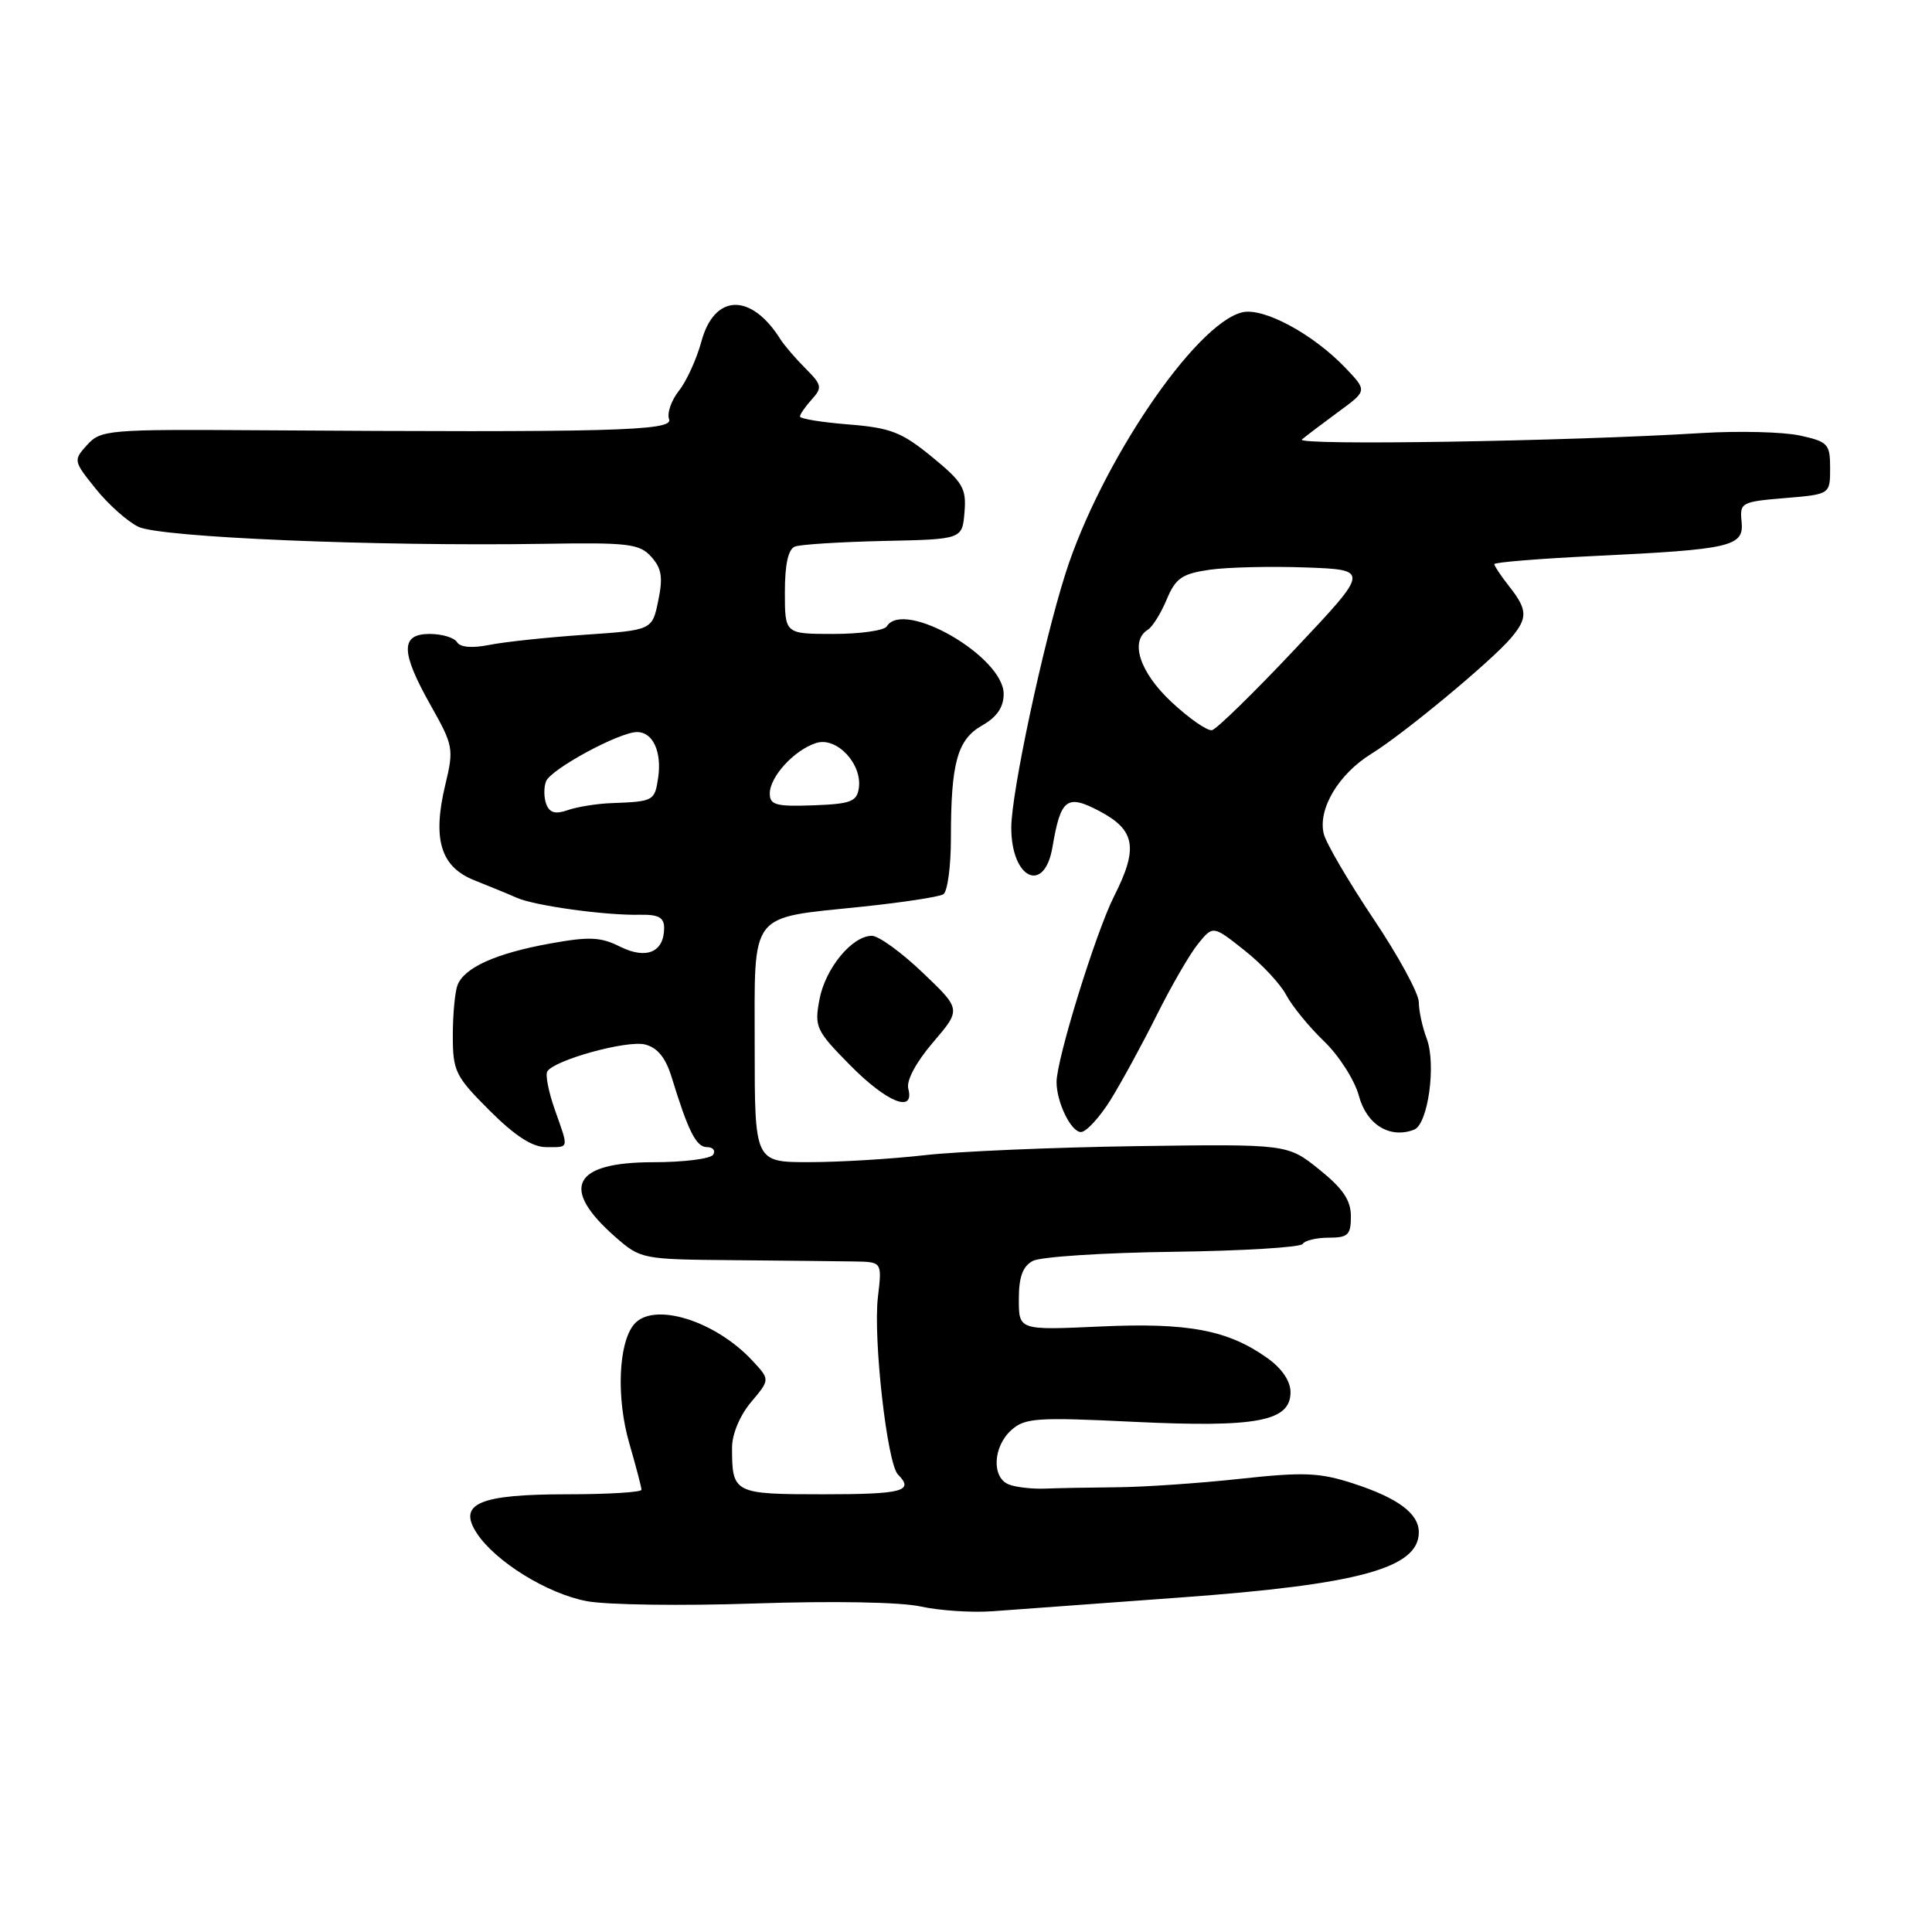 <?xml version="1.0" encoding="UTF-8" standalone="no"?>
<!DOCTYPE svg PUBLIC "-//W3C//DTD SVG 1.1//EN" "http://www.w3.org/Graphics/SVG/1.1/DTD/svg11.dtd" >
<svg xmlns="http://www.w3.org/2000/svg" xmlns:xlink="http://www.w3.org/1999/xlink" version="1.1" viewBox="0 0 256 256">
 <g >
 <path fill="currentColor"
d=" M 156.50 211.67 C 180.09 209.95 188.00 207.78 188.00 203.03 C 188.00 200.55 185.24 198.50 179.32 196.57 C 174.85 195.12 172.78 195.03 164.32 195.95 C 158.92 196.54 151.57 197.04 148.00 197.07 C 144.43 197.10 140.13 197.18 138.45 197.25 C 136.77 197.31 134.63 197.07 133.70 196.71 C 131.39 195.83 131.55 191.71 133.99 189.51 C 135.79 187.88 137.33 187.77 150.24 188.40 C 166.54 189.18 171.00 188.34 171.00 184.47 C 171.00 183.01 169.86 181.32 167.93 179.95 C 162.71 176.23 157.43 175.23 145.75 175.77 C 135.00 176.26 135.00 176.26 135.00 172.17 C 135.00 169.20 135.51 167.80 136.85 167.08 C 137.87 166.53 146.22 165.99 155.40 165.87 C 164.58 165.75 172.33 165.28 172.61 164.83 C 172.89 164.37 174.44 164.00 176.06 164.00 C 178.62 164.00 179.00 163.64 179.00 161.17 C 179.00 159.04 177.95 157.49 174.80 154.96 C 170.61 151.59 170.61 151.59 150.55 151.87 C 139.52 152.03 126.90 152.57 122.50 153.07 C 118.10 153.57 111.24 153.99 107.25 153.99 C 100.00 154.00 100.00 154.00 100.00 138.67 C 100.00 120.54 99.09 121.72 114.24 120.14 C 119.60 119.58 124.44 118.84 124.99 118.50 C 125.55 118.16 126.00 114.81 126.00 111.07 C 126.00 101.04 126.85 97.99 130.15 96.12 C 132.10 95.01 132.99 93.70 132.99 91.96 C 133.01 87.02 119.75 79.36 117.50 83.00 C 117.16 83.55 113.98 84.00 110.44 84.00 C 104.00 84.00 104.00 84.00 104.00 78.47 C 104.00 74.76 104.44 72.77 105.34 72.42 C 106.08 72.14 111.37 71.81 117.09 71.68 C 127.50 71.46 127.50 71.46 127.80 67.89 C 128.07 64.71 127.60 63.91 123.49 60.54 C 119.48 57.26 118.02 56.69 112.43 56.24 C 108.90 55.96 106.00 55.49 106.00 55.19 C 106.00 54.90 106.70 53.88 107.56 52.93 C 108.98 51.36 108.91 51.00 106.73 48.82 C 105.42 47.51 103.93 45.77 103.42 44.97 C 99.52 38.75 94.64 38.90 92.93 45.28 C 92.31 47.56 90.98 50.49 89.96 51.78 C 88.94 53.07 88.36 54.77 88.66 55.56 C 89.25 57.10 81.03 57.32 33.96 57.01 C 14.36 56.88 13.34 56.97 11.55 58.95 C 9.70 60.99 9.72 61.08 12.68 64.76 C 14.33 66.82 16.87 69.09 18.33 69.80 C 21.20 71.21 49.87 72.41 72.03 72.06 C 83.26 71.87 84.74 72.05 86.29 73.77 C 87.67 75.30 87.87 76.50 87.22 79.60 C 86.42 83.50 86.42 83.50 77.46 84.11 C 72.53 84.45 66.86 85.05 64.86 85.45 C 62.56 85.91 60.98 85.78 60.56 85.09 C 60.19 84.49 58.56 84.00 56.94 84.00 C 53.03 84.00 53.07 86.38 57.10 93.52 C 60.06 98.77 60.15 99.23 59.01 103.96 C 57.27 111.21 58.38 114.86 62.85 116.64 C 64.86 117.44 67.40 118.48 68.50 118.97 C 70.90 120.02 80.23 121.31 84.75 121.21 C 87.24 121.16 88.00 121.56 88.00 122.95 C 88.00 126.17 85.66 127.17 82.19 125.45 C 79.58 124.14 78.09 124.08 72.84 125.03 C 65.69 126.33 61.52 128.21 60.62 130.54 C 60.28 131.44 60.00 134.44 60.00 137.22 C 60.00 141.94 60.33 142.61 64.86 147.14 C 68.22 150.50 70.53 152.00 72.36 152.00 C 75.47 152.00 75.39 152.35 73.51 147.02 C 72.69 144.69 72.24 142.42 72.52 141.97 C 73.46 140.45 83.08 137.80 85.47 138.40 C 87.12 138.82 88.20 140.14 89.00 142.75 C 91.20 149.92 92.25 152.00 93.68 152.00 C 94.47 152.00 94.84 152.45 94.50 153.00 C 94.16 153.55 90.59 154.00 86.56 154.00 C 75.90 154.00 74.15 157.41 81.51 163.88 C 84.89 166.84 85.06 166.88 97.21 166.98 C 103.97 167.04 111.16 167.12 113.19 167.15 C 116.88 167.21 116.88 167.21 116.33 171.85 C 115.68 177.39 117.55 193.95 118.99 195.39 C 121.18 197.58 119.59 198.00 109.11 198.00 C 97.21 198.00 97.00 197.89 97.00 191.81 C 97.00 190.04 98.04 187.55 99.51 185.80 C 102.03 182.81 102.03 182.81 99.76 180.36 C 94.79 174.97 86.55 172.43 84.00 175.50 C 81.93 177.99 81.65 185.29 83.39 191.26 C 84.27 194.31 85.00 197.08 85.00 197.40 C 85.00 197.73 80.59 198.00 75.19 198.00 C 63.47 198.00 60.61 199.23 63.18 203.16 C 65.65 206.92 72.51 211.17 77.74 212.16 C 80.36 212.66 90.38 212.80 100.00 212.47 C 110.34 212.12 119.34 212.28 122.00 212.87 C 124.47 213.41 128.75 213.70 131.50 213.50 C 134.25 213.30 145.50 212.48 156.50 211.67 Z  M 147.15 145.75 C 148.60 143.41 151.36 138.35 153.28 134.50 C 155.20 130.65 157.66 126.40 158.75 125.06 C 160.73 122.62 160.73 122.62 164.89 125.92 C 167.19 127.73 169.68 130.40 170.44 131.86 C 171.21 133.31 173.45 136.06 175.43 137.96 C 177.42 139.87 179.50 143.13 180.06 145.20 C 181.08 149.03 184.17 150.92 187.37 149.69 C 189.23 148.98 190.33 140.99 189.04 137.60 C 188.47 136.10 188.00 133.93 188.00 132.79 C 188.00 131.65 185.30 126.68 181.99 121.75 C 178.69 116.81 175.72 111.75 175.41 110.50 C 174.59 107.22 177.36 102.56 181.73 99.87 C 186.01 97.23 197.63 87.59 200.22 84.53 C 202.45 81.89 202.42 80.80 200.00 77.73 C 198.90 76.33 198.00 74.99 198.00 74.75 C 198.00 74.51 203.98 74.02 211.29 73.67 C 229.47 72.80 231.10 72.42 230.77 69.12 C 230.51 66.60 230.73 66.48 236.50 66.00 C 242.50 65.50 242.50 65.50 242.50 62.04 C 242.50 58.83 242.23 58.53 238.50 57.71 C 236.30 57.23 230.45 57.08 225.50 57.38 C 207.65 58.48 171.55 59.06 172.51 58.23 C 173.06 57.77 175.22 56.13 177.33 54.58 C 181.16 51.78 181.16 51.78 178.33 48.80 C 174.00 44.25 167.39 40.69 164.57 41.39 C 158.30 42.97 145.82 61.43 141.18 76.00 C 138.21 85.34 134.00 105.07 134.00 109.67 C 134.00 116.47 138.40 118.53 139.46 112.23 C 140.55 105.80 141.36 105.19 145.73 107.50 C 150.45 110.01 150.85 112.39 147.61 118.78 C 145.20 123.55 140.00 140.34 140.00 143.38 C 140.00 146.06 141.92 150.00 143.23 150.00 C 143.93 150.00 145.69 148.08 147.15 145.75 Z  M 120.35 144.24 C 120.08 143.18 121.38 140.75 123.63 138.12 C 127.37 133.75 127.37 133.75 122.26 128.88 C 119.45 126.19 116.42 124.00 115.53 124.00 C 112.90 124.00 109.35 128.32 108.58 132.45 C 107.90 136.07 108.12 136.56 112.64 141.14 C 117.51 146.08 121.23 147.58 120.35 144.24 Z  M 72.39 106.57 C 72.06 105.71 72.04 104.34 72.35 103.54 C 72.96 101.93 82.06 97.00 84.42 97.00 C 86.51 97.00 87.71 99.60 87.21 103.05 C 86.75 106.14 86.62 106.21 81.00 106.42 C 79.08 106.49 76.49 106.91 75.25 107.34 C 73.60 107.92 72.83 107.71 72.39 106.57 Z  M 102.00 105.15 C 102.00 102.91 105.25 99.37 108.15 98.45 C 110.85 97.59 114.26 101.20 113.80 104.42 C 113.54 106.22 112.73 106.53 107.75 106.71 C 102.84 106.89 102.00 106.66 102.00 105.15 Z  M 155.25 93.04 C 151.02 89.10 149.66 84.95 152.10 83.44 C 152.71 83.06 153.83 81.26 154.59 79.44 C 155.77 76.62 156.61 76.03 160.24 75.50 C 162.58 75.16 168.32 75.02 173.00 75.19 C 181.50 75.50 181.50 75.50 171.60 86.00 C 166.16 91.78 161.21 96.61 160.60 96.75 C 160.00 96.89 157.59 95.22 155.25 93.04 Z "/>
</g>
</svg>